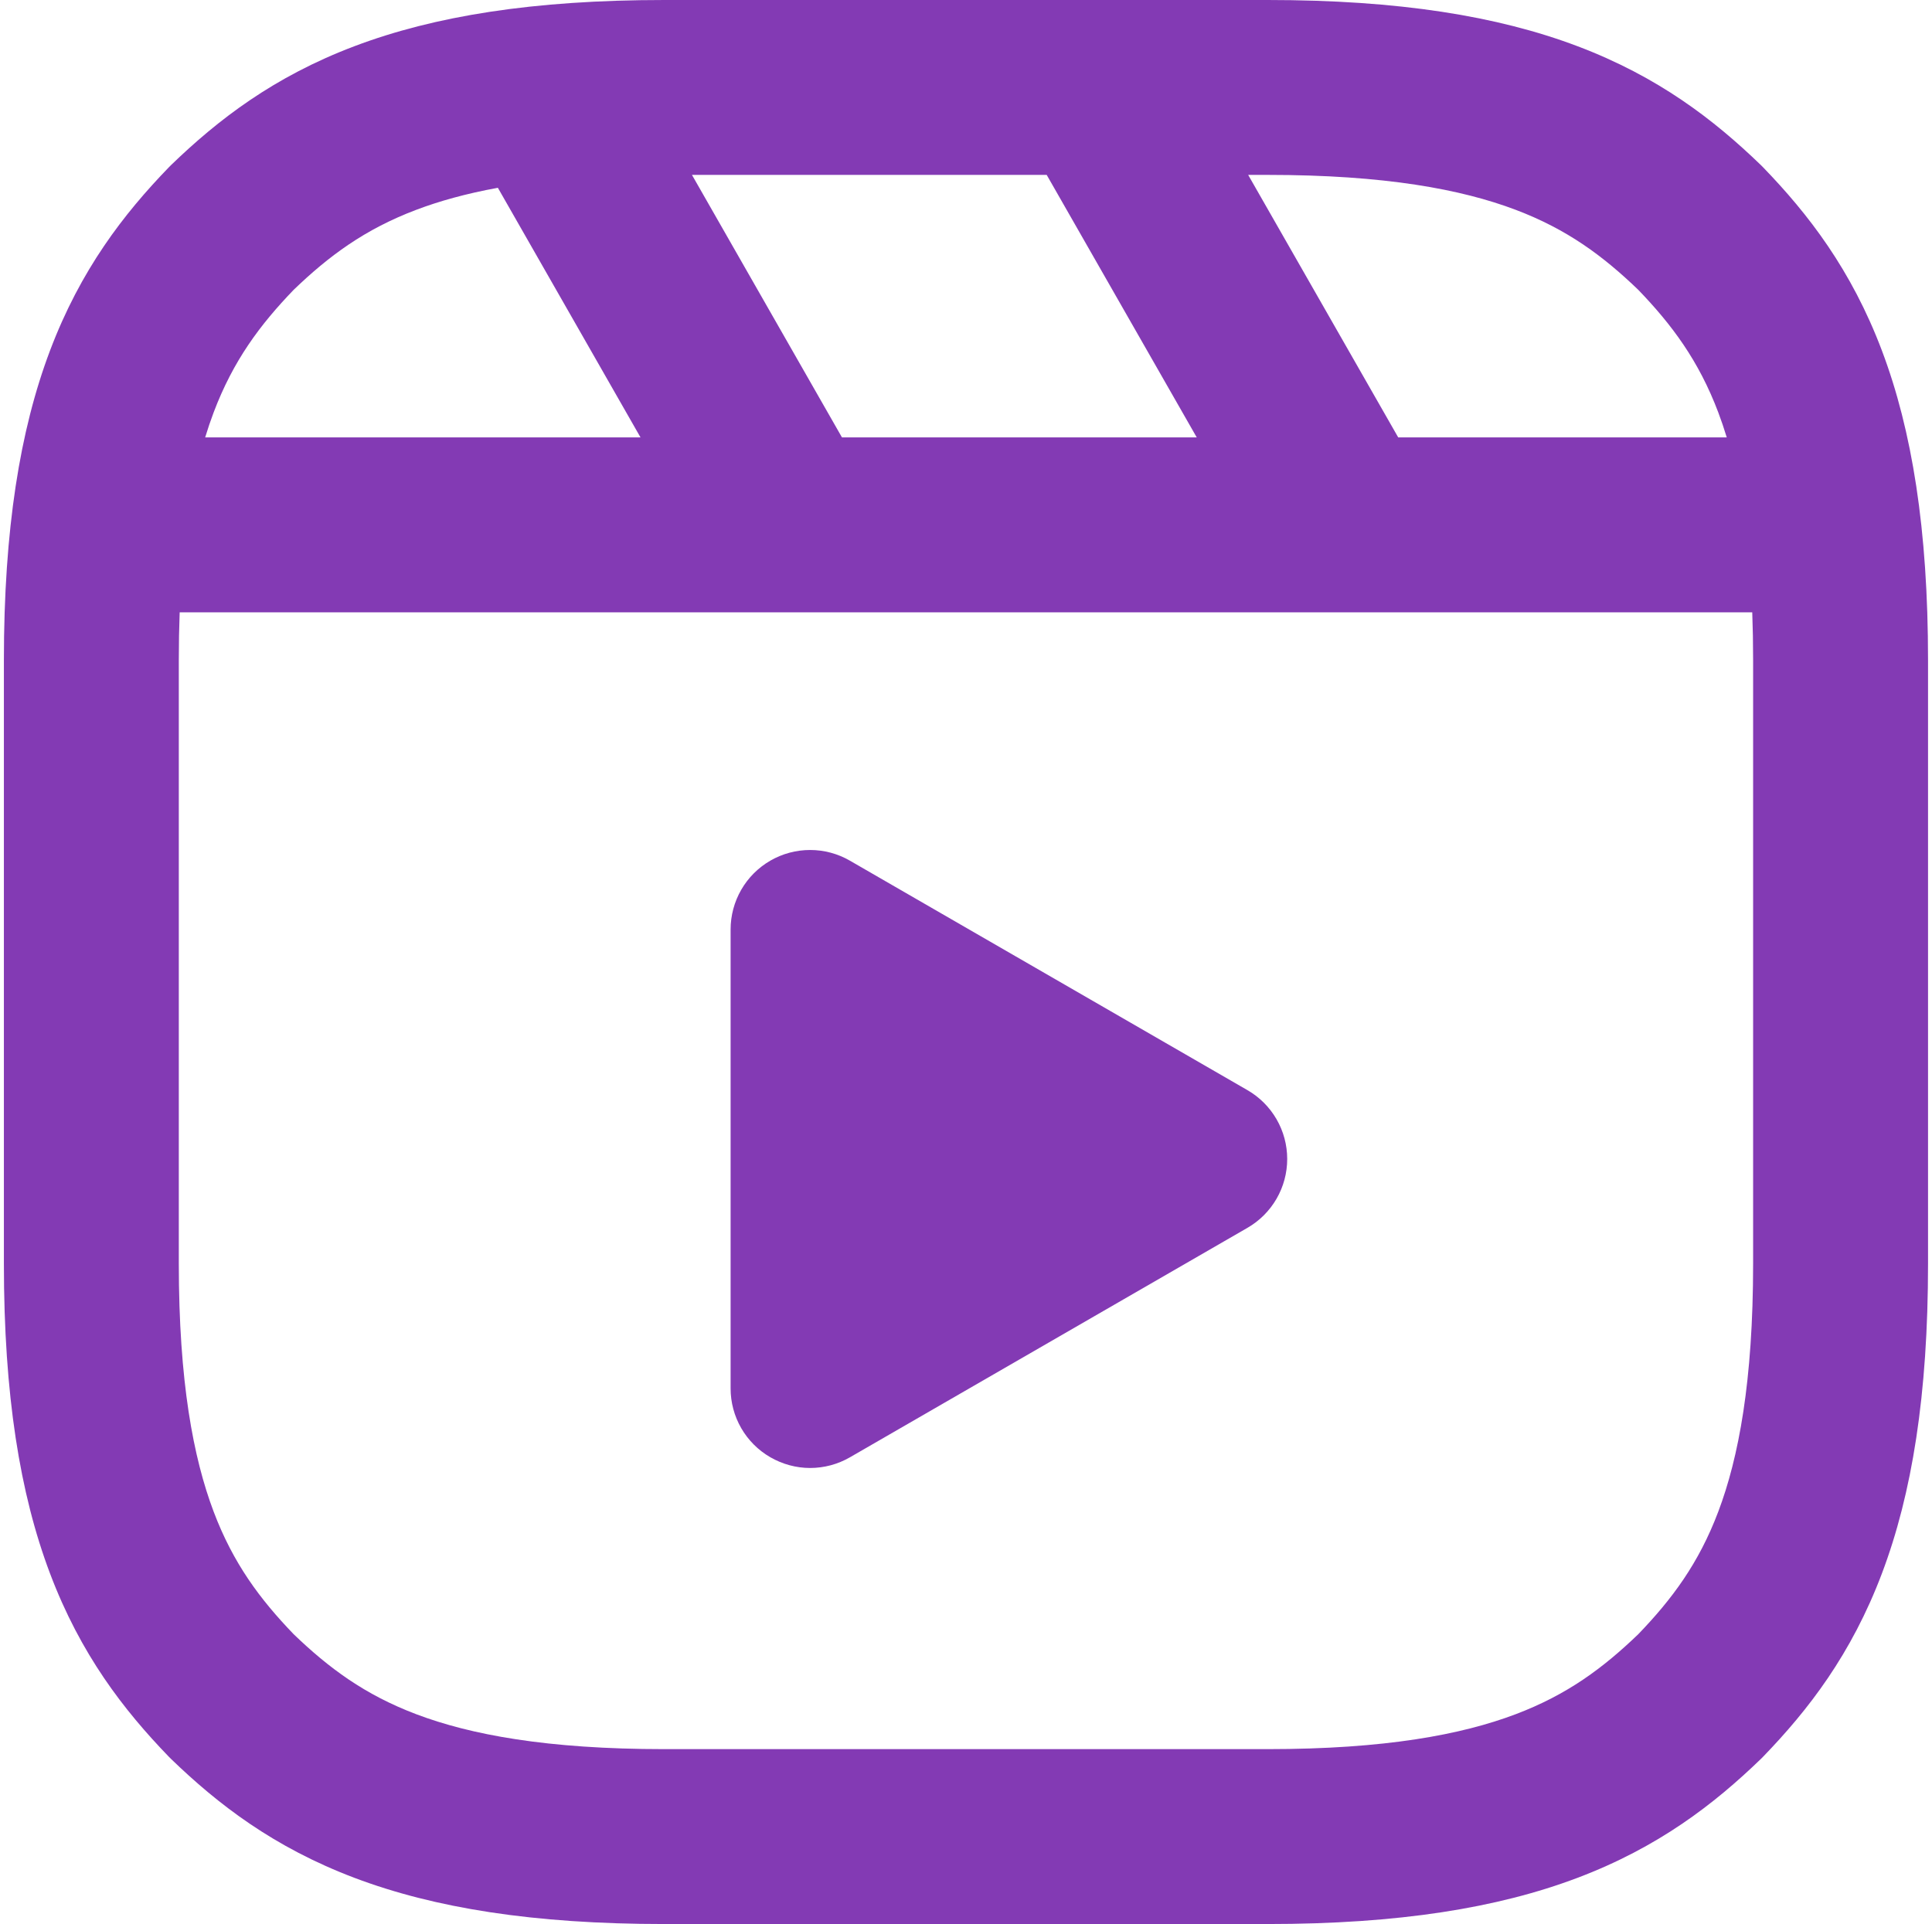<svg width="251" height="250" viewBox="0 0 251 250" fill="none" xmlns="http://www.w3.org/2000/svg">
<path d="M96.298 185.567C97.204 187.137 98.507 188.44 100.077 189.346C101.649 190.254 103.432 190.743 105.247 190.743C107.062 190.743 108.845 190.265 110.417 189.358L162.06 159.542C163.632 158.636 164.937 157.332 165.845 155.761C166.753 154.191 167.23 152.408 167.23 150.594C167.23 148.78 166.753 146.998 165.845 145.427C164.937 143.856 163.632 142.552 162.06 141.646L110.417 111.831C108.846 110.922 107.063 110.444 105.249 110.444C103.434 110.443 101.651 110.921 100.08 111.829C98.509 112.737 97.204 114.042 96.298 115.614C95.392 117.187 94.916 118.97 94.918 120.784V180.404C94.917 182.216 95.393 183.997 96.298 185.567Z" fill="#833AB4"/>
<path fill-rule="evenodd" clip-rule="evenodd" d="M46.071 5.994C56.415 2.086 69.256 0 86.316 0H164.674C181.734 0 194.575 2.086 204.92 5.994C215.448 9.971 222.683 15.572 228.768 21.45L229.042 21.724C234.925 27.807 240.523 35.041 244.498 45.569C248.402 55.912 250.485 68.752 250.485 85.81V164.19C250.485 181.253 248.403 194.094 244.498 204.436C240.523 214.963 234.924 222.194 229.042 228.276L228.768 228.55C222.683 234.428 215.448 240.029 204.92 244.006C194.575 247.914 181.734 250 164.674 250H86.316C69.256 250 56.415 247.914 46.071 244.006C35.543 240.029 28.307 234.428 22.222 228.55L21.948 228.276C16.067 222.194 10.468 214.963 6.493 204.436C2.588 194.094 0.505 181.253 0.505 164.19V85.81C0.505 68.752 2.588 55.912 6.492 45.569C10.467 35.041 16.065 27.807 21.948 21.724L22.222 21.45C28.307 15.572 35.543 9.971 46.071 5.994ZM38.15 37.66C33.778 42.202 30.298 46.855 27.753 53.595C27.37 54.611 27.002 55.689 26.654 56.836H83.214L64.682 24.401C60.514 25.161 57.049 26.14 54.102 27.253C47.359 29.8 42.701 33.284 38.15 37.66ZM23.23 85.81C23.23 83.619 23.269 81.538 23.343 79.561H102.592C102.732 79.564 102.873 79.564 103.014 79.561H174.86C175 79.564 175.14 79.564 175.28 79.561H227.647C227.721 81.538 227.76 83.619 227.76 85.81V164.19C227.76 179.498 225.877 189.417 223.237 196.408C220.693 203.146 217.213 207.797 212.84 212.34C208.289 216.716 203.631 220.2 196.888 222.747C189.893 225.39 179.975 227.275 164.674 227.275H86.316C71.016 227.275 61.097 225.39 54.102 222.747C47.359 220.2 42.701 216.715 38.15 212.34C33.777 207.796 30.297 203.146 27.753 196.408C25.113 189.417 23.23 179.498 23.23 164.19V85.81ZM223.237 53.595C223.62 54.611 223.988 55.689 224.336 56.836H181.653L162.159 22.725H164.674C179.975 22.725 189.893 24.61 196.888 27.253C203.631 29.8 208.289 33.284 212.84 37.66C217.212 42.202 220.692 46.855 223.237 53.595ZM89.898 22.725H135.984L155.478 56.836H109.387L89.898 22.725Z" fill="#833AB4"/>
</svg>
